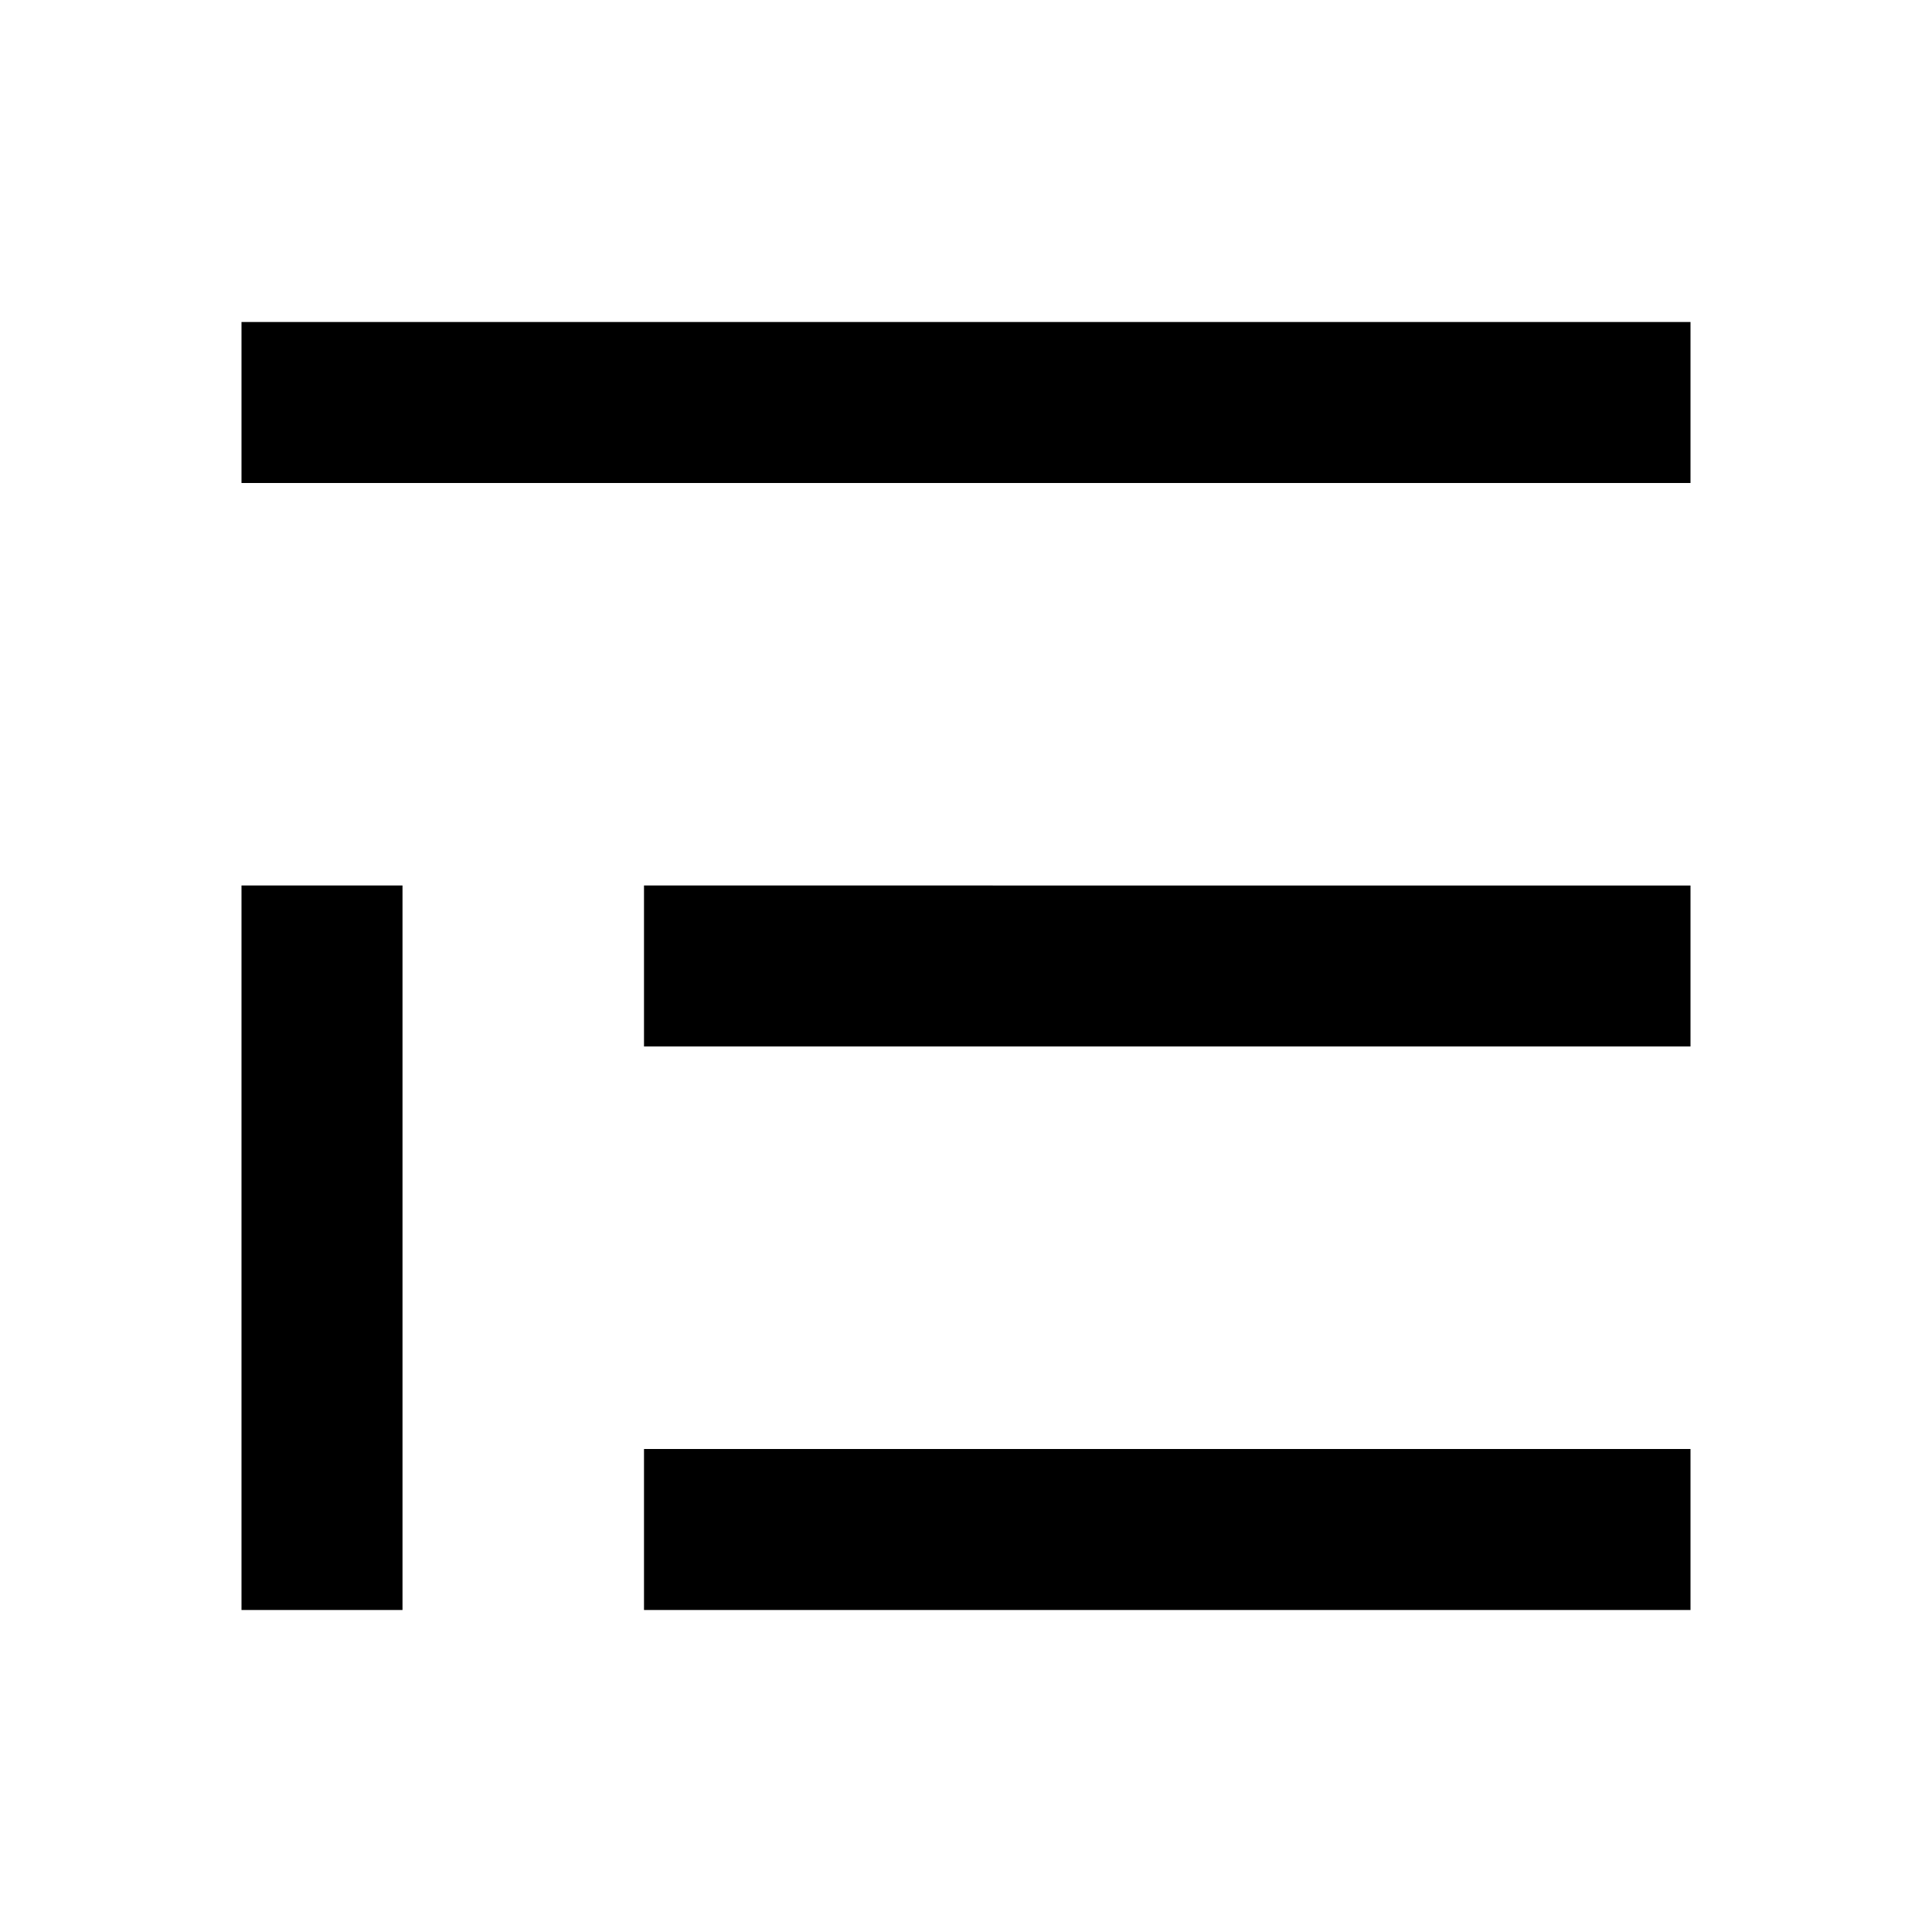 <svg xmlns="http://www.w3.org/2000/svg" xmlns:xlink="http://www.w3.org/1999/xlink" width="24" height="24" viewBox="0 0 24 24"><path fill="currentColor" d="M21 4H3v2h18zm0 7H8v2h13zm0 7H8v2h13zM5 11H3v9h2z"/></svg>